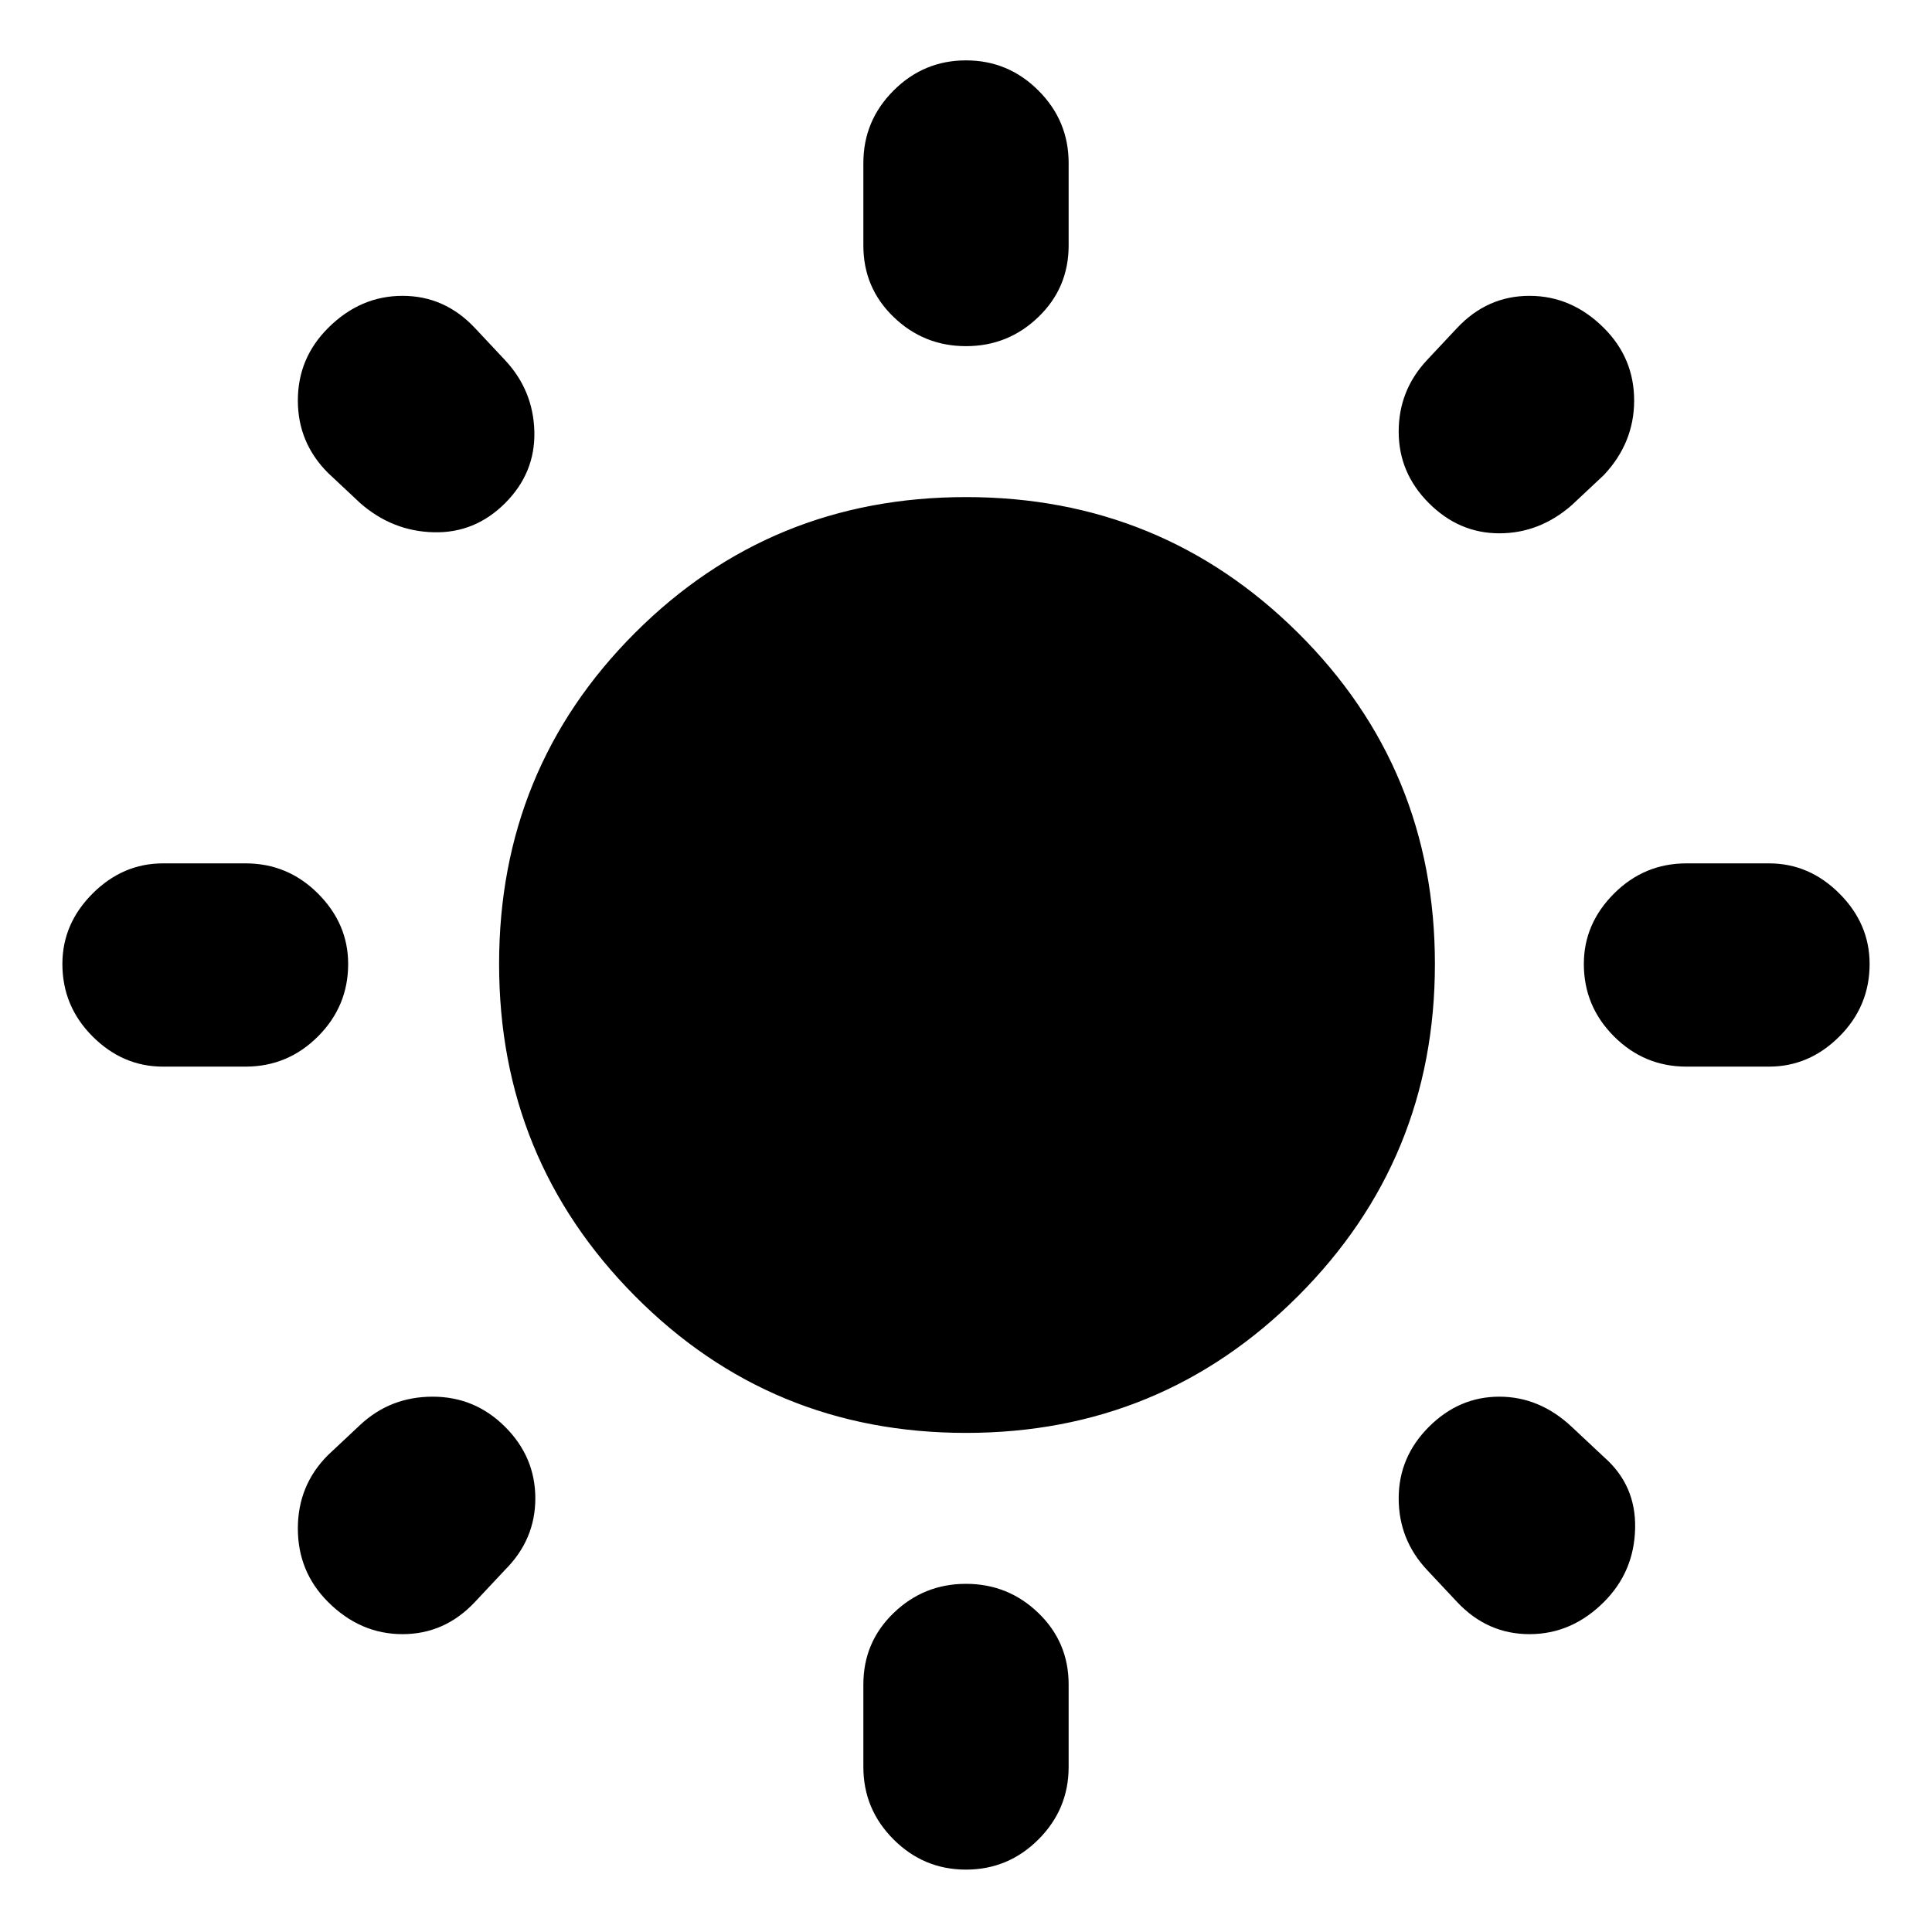 <svg xmlns="http://www.w3.org/2000/svg" height="24" width="24"><path d="M12 4.3q-.525 0-.9-.363-.375-.362-.375-.887V2.025q0-.525.375-.9T12 .75q.525 0 .9.375t.375.9V3.05q0 .525-.375.887-.375.363-.9.363Zm0 18.925q-.525 0-.9-.375t-.375-.9v-1.025q0-.525.375-.887.375-.363.9-.363t.9.363q.375.362.375.887v1.025q0 .525-.375.9t-.9.375Zm8.95-9.975q-.525 0-.9-.375t-.375-.9q0-.5.375-.875t.9-.375h1.025q.5 0 .875.375t.375.875q0 .525-.375.9t-.875.375Zm-18.925 0q-.5 0-.875-.375t-.375-.9q0-.5.375-.875t.875-.375H3.05q.525 0 .9.375t.375.875q0 .525-.375.9t-.9.375Zm15.725-7q-.375-.375-.375-.888 0-.512.35-.887l.375-.4q.375-.4.9-.4t.925.4q.375.375.375.9t-.375.925l-.4.375q-.4.35-.9.35t-.875-.375ZM4.075 19.9q-.375-.375-.375-.913 0-.537.375-.912l.4-.375q.375-.35.9-.35t.9.375q.375.375.375.888 0 .512-.375.887l-.375.4q-.375.4-.9.4t-.925-.4Zm14.025 0-.375-.4q-.35-.375-.35-.887 0-.513.375-.888t.875-.375q.5 0 .9.375l.4.375q.4.35.387.887-.012.538-.387.913-.4.4-.925.4t-.9-.4ZM4.475 6.25l-.4-.375Q3.7 5.5 3.7 4.975t.375-.9q.4-.4.925-.4t.9.4l.375.4q.35.375.363.887.012.513-.363.888t-.887.362q-.513-.012-.913-.362ZM12 17.8q-2.425 0-4.112-1.7Q6.2 14.4 6.2 11.975t1.688-4.113Q9.575 6.175 12 6.175t4.125 1.687q1.7 1.688 1.7 4.113 0 2.425-1.7 4.125-1.7 1.7-4.125 1.7Z"/></svg>